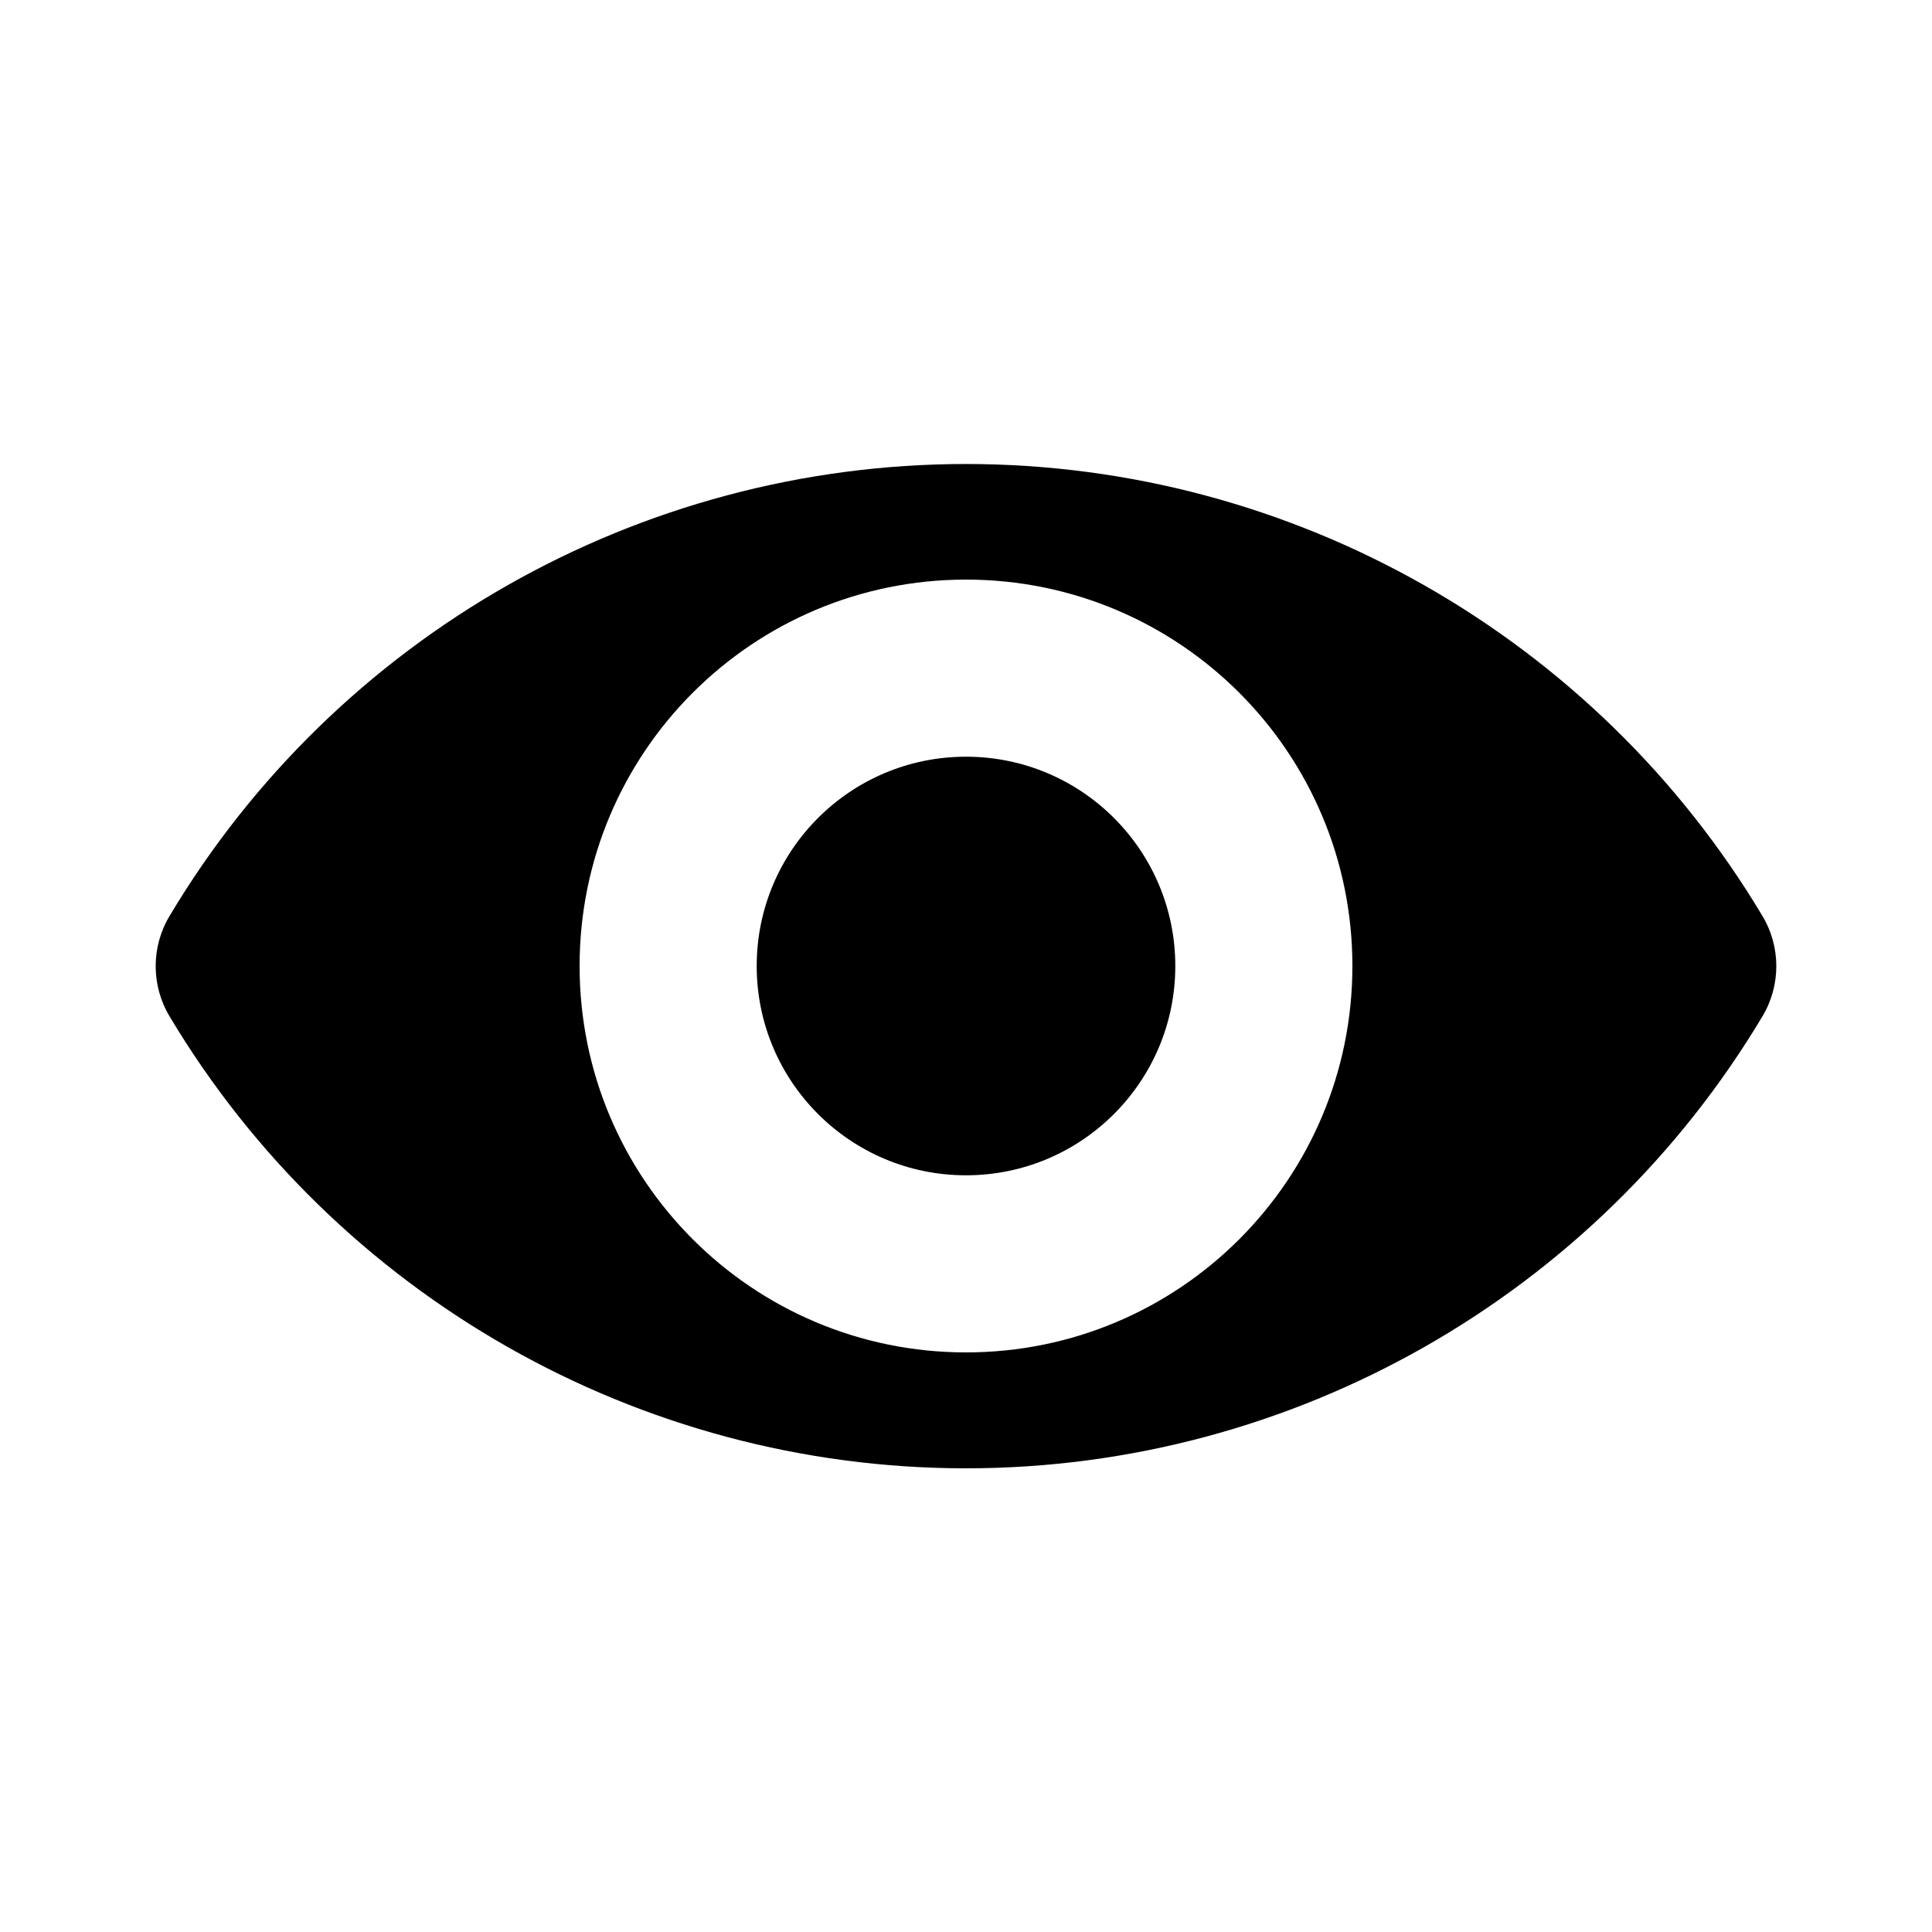<?xml version="1.0" encoding="UTF-8"?><svg id="Layer_1" xmlns="http://www.w3.org/2000/svg" viewBox="0 0 60 60"><circle cx="30" cy="30" r="6.5"/><path d="M54.73,28.44c-5.17-8.65-14.56-14.03-24.73-14.03S10.44,19.78,5.27,28.44c-.58,.96-.58,2.17,0,3.13,5.17,8.65,14.56,14.03,24.73,14.03s19.56-5.38,24.73-14.03c.58-.96,.58-2.17,0-3.13Zm-24.73,13.56c-6.63,0-12-5.37-12-12s5.37-12,12-12,12,5.37,12,12-5.37,12-12,12Z"/></svg>